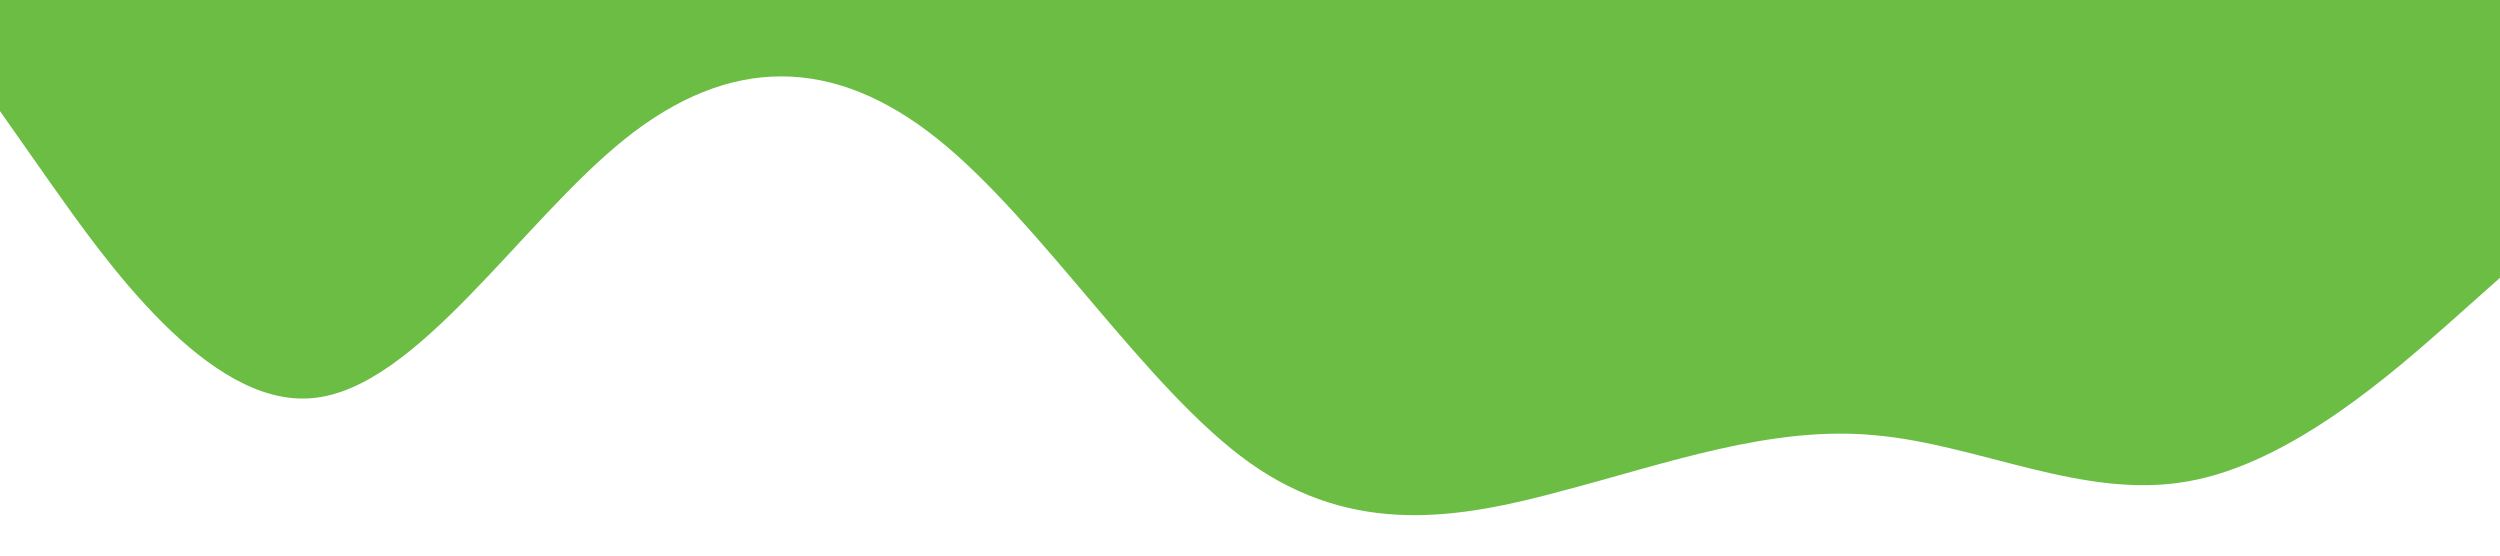 <?xml version="1.0" standalone="no"?><svg xmlns="http://www.w3.org/2000/svg" viewBox="0 0 1440 320"><path fill="#6cbd44" fill-opacity="1" d="M0,64L30,106.7C60,149,120,235,180,229.3C240,224,300,128,360,80C420,32,480,32,540,80C600,128,660,224,720,266.7C780,309,840,299,900,282.7C960,267,1020,245,1080,250.7C1140,256,1200,288,1260,277.3C1320,267,1380,213,1410,186.7L1440,160L1440,0L1410,0C1380,0,1320,0,1260,0C1200,0,1140,0,1080,0C1020,0,960,0,900,0C840,0,780,0,720,0C660,0,600,0,540,0C480,0,420,0,360,0C300,0,240,0,180,0C120,0,60,0,30,0L0,0Z"></path></svg>